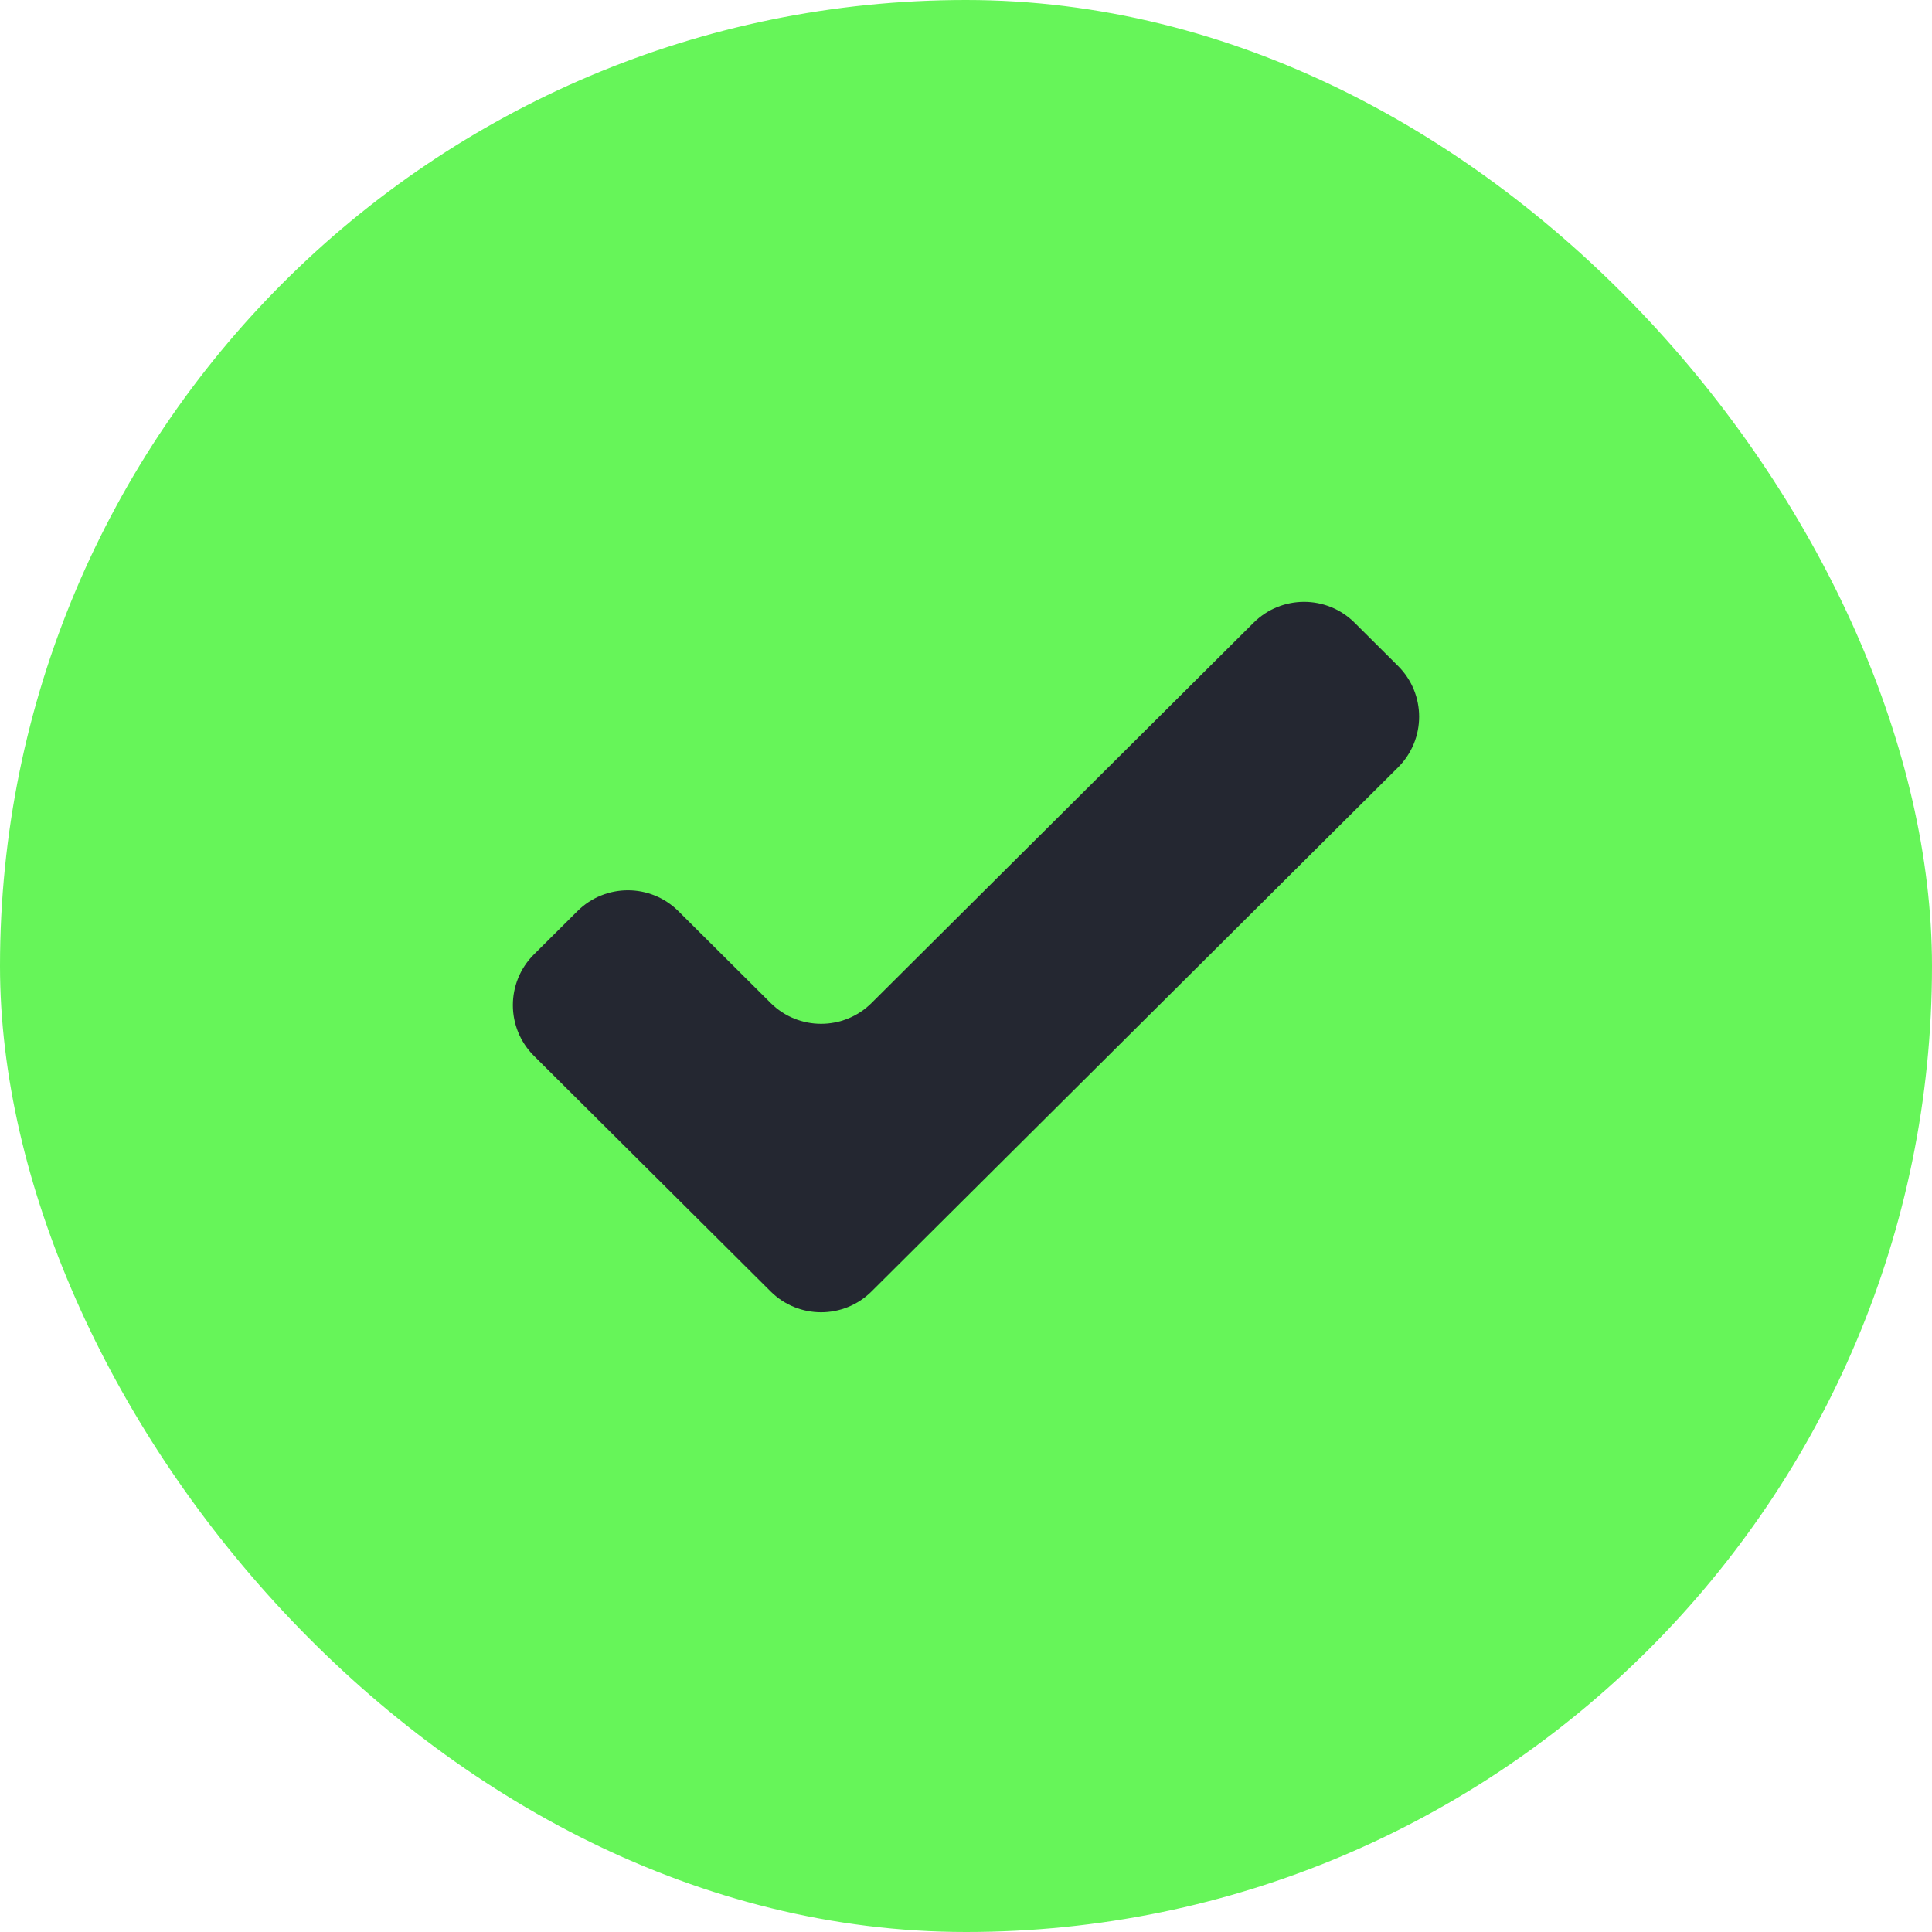 <svg width="108" height="108" viewBox="0 0 108 108" fill="none" xmlns="http://www.w3.org/2000/svg">
<rect width="108" height="108" rx="54" fill="#66F559"/>
<path d="M48.722 56.066C47.161 57.62 44.639 57.62 43.078 56.066L37.922 50.934C36.361 49.38 33.839 49.38 32.278 50.934L29.848 53.352C28.277 54.916 28.277 57.459 29.848 59.023L43.078 72.191C44.639 73.745 47.161 73.745 48.722 72.191L78.152 42.898C79.723 41.334 79.723 38.791 78.152 37.227L75.722 34.809C74.161 33.255 71.639 33.255 70.078 34.809L48.722 56.066Z" fill="#242731"/>
</svg>
